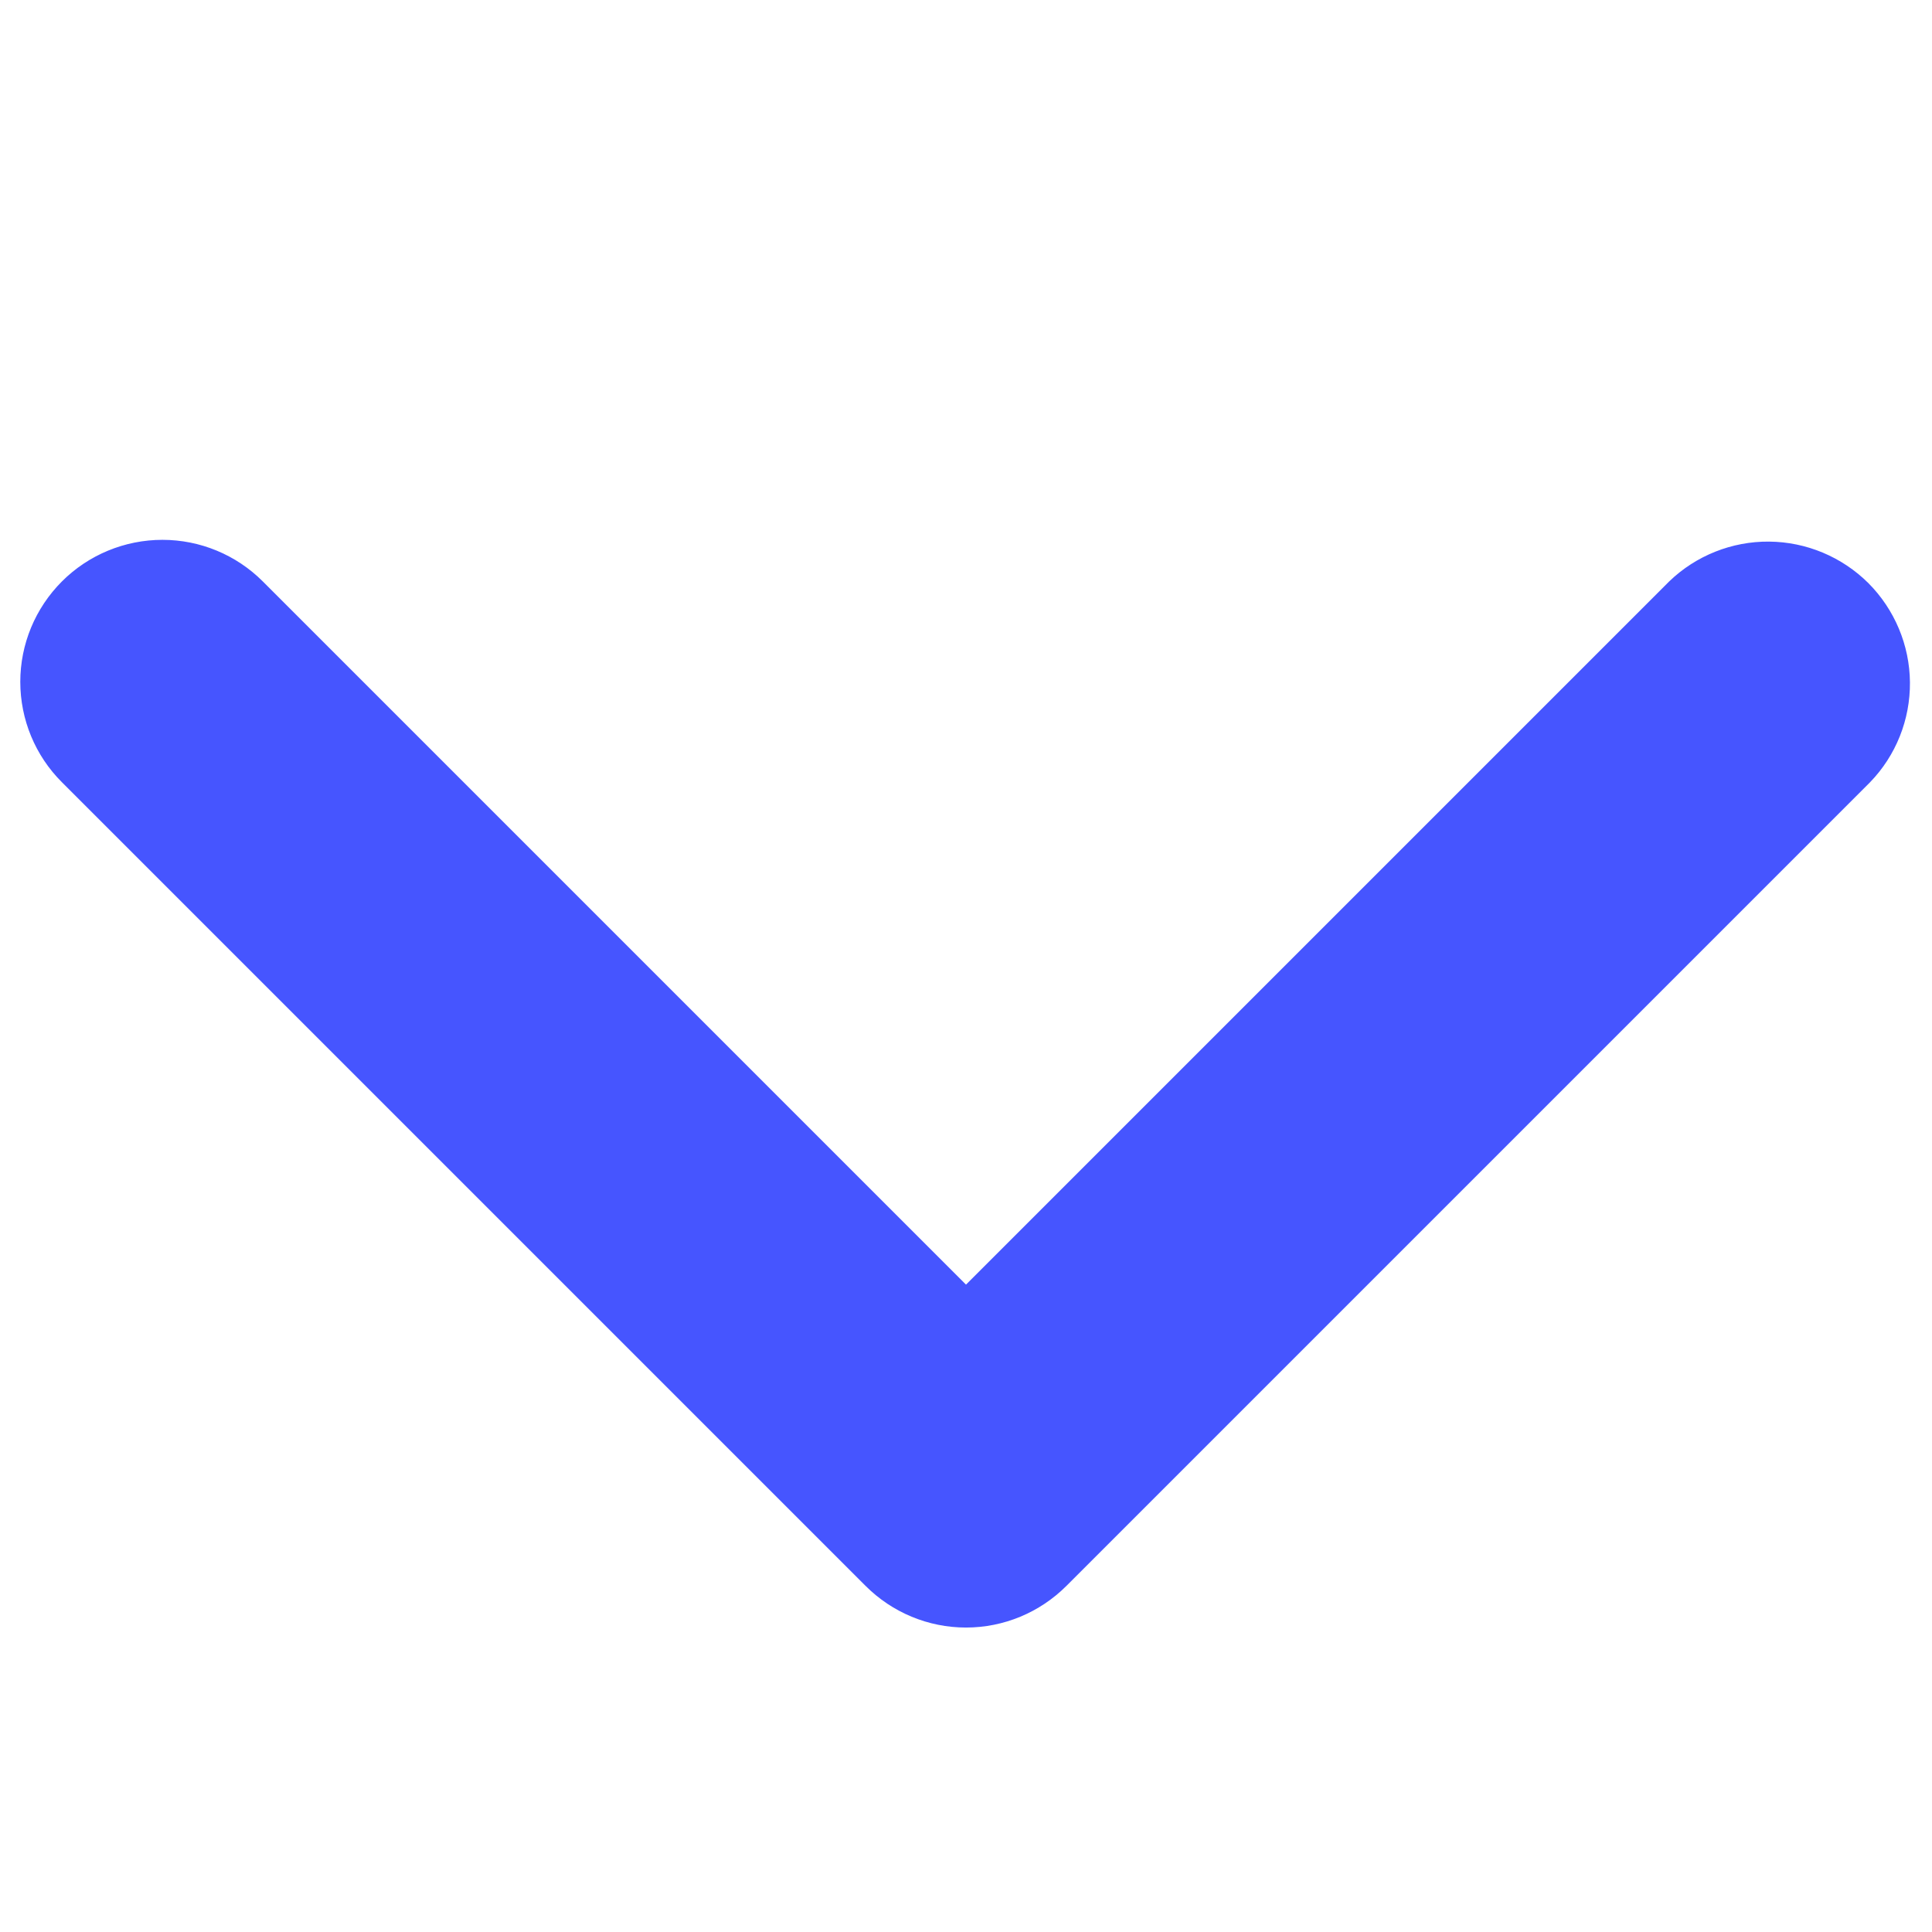<svg width="12" height="12" viewBox="0 0 12 12" fill="none" xmlns="http://www.w3.org/2000/svg">
<path d="M0.385 3.611C0.55 3.446 0.775 3.353 1.009 3.353C1.243 3.353 1.467 3.446 1.632 3.611L6 7.979L10.368 3.611C10.534 3.451 10.757 3.362 10.988 3.364C11.22 3.366 11.441 3.459 11.605 3.622C11.768 3.786 11.861 4.007 11.863 4.238C11.865 4.47 11.776 4.693 11.615 4.859L6.624 9.85C6.458 10.016 6.234 10.109 6 10.109C5.766 10.109 5.542 10.016 5.376 9.85L0.385 4.859C0.219 4.694 0.126 4.469 0.126 4.235C0.126 4.001 0.219 3.777 0.385 3.611Z" fill="#4655FF"/>
</svg>
